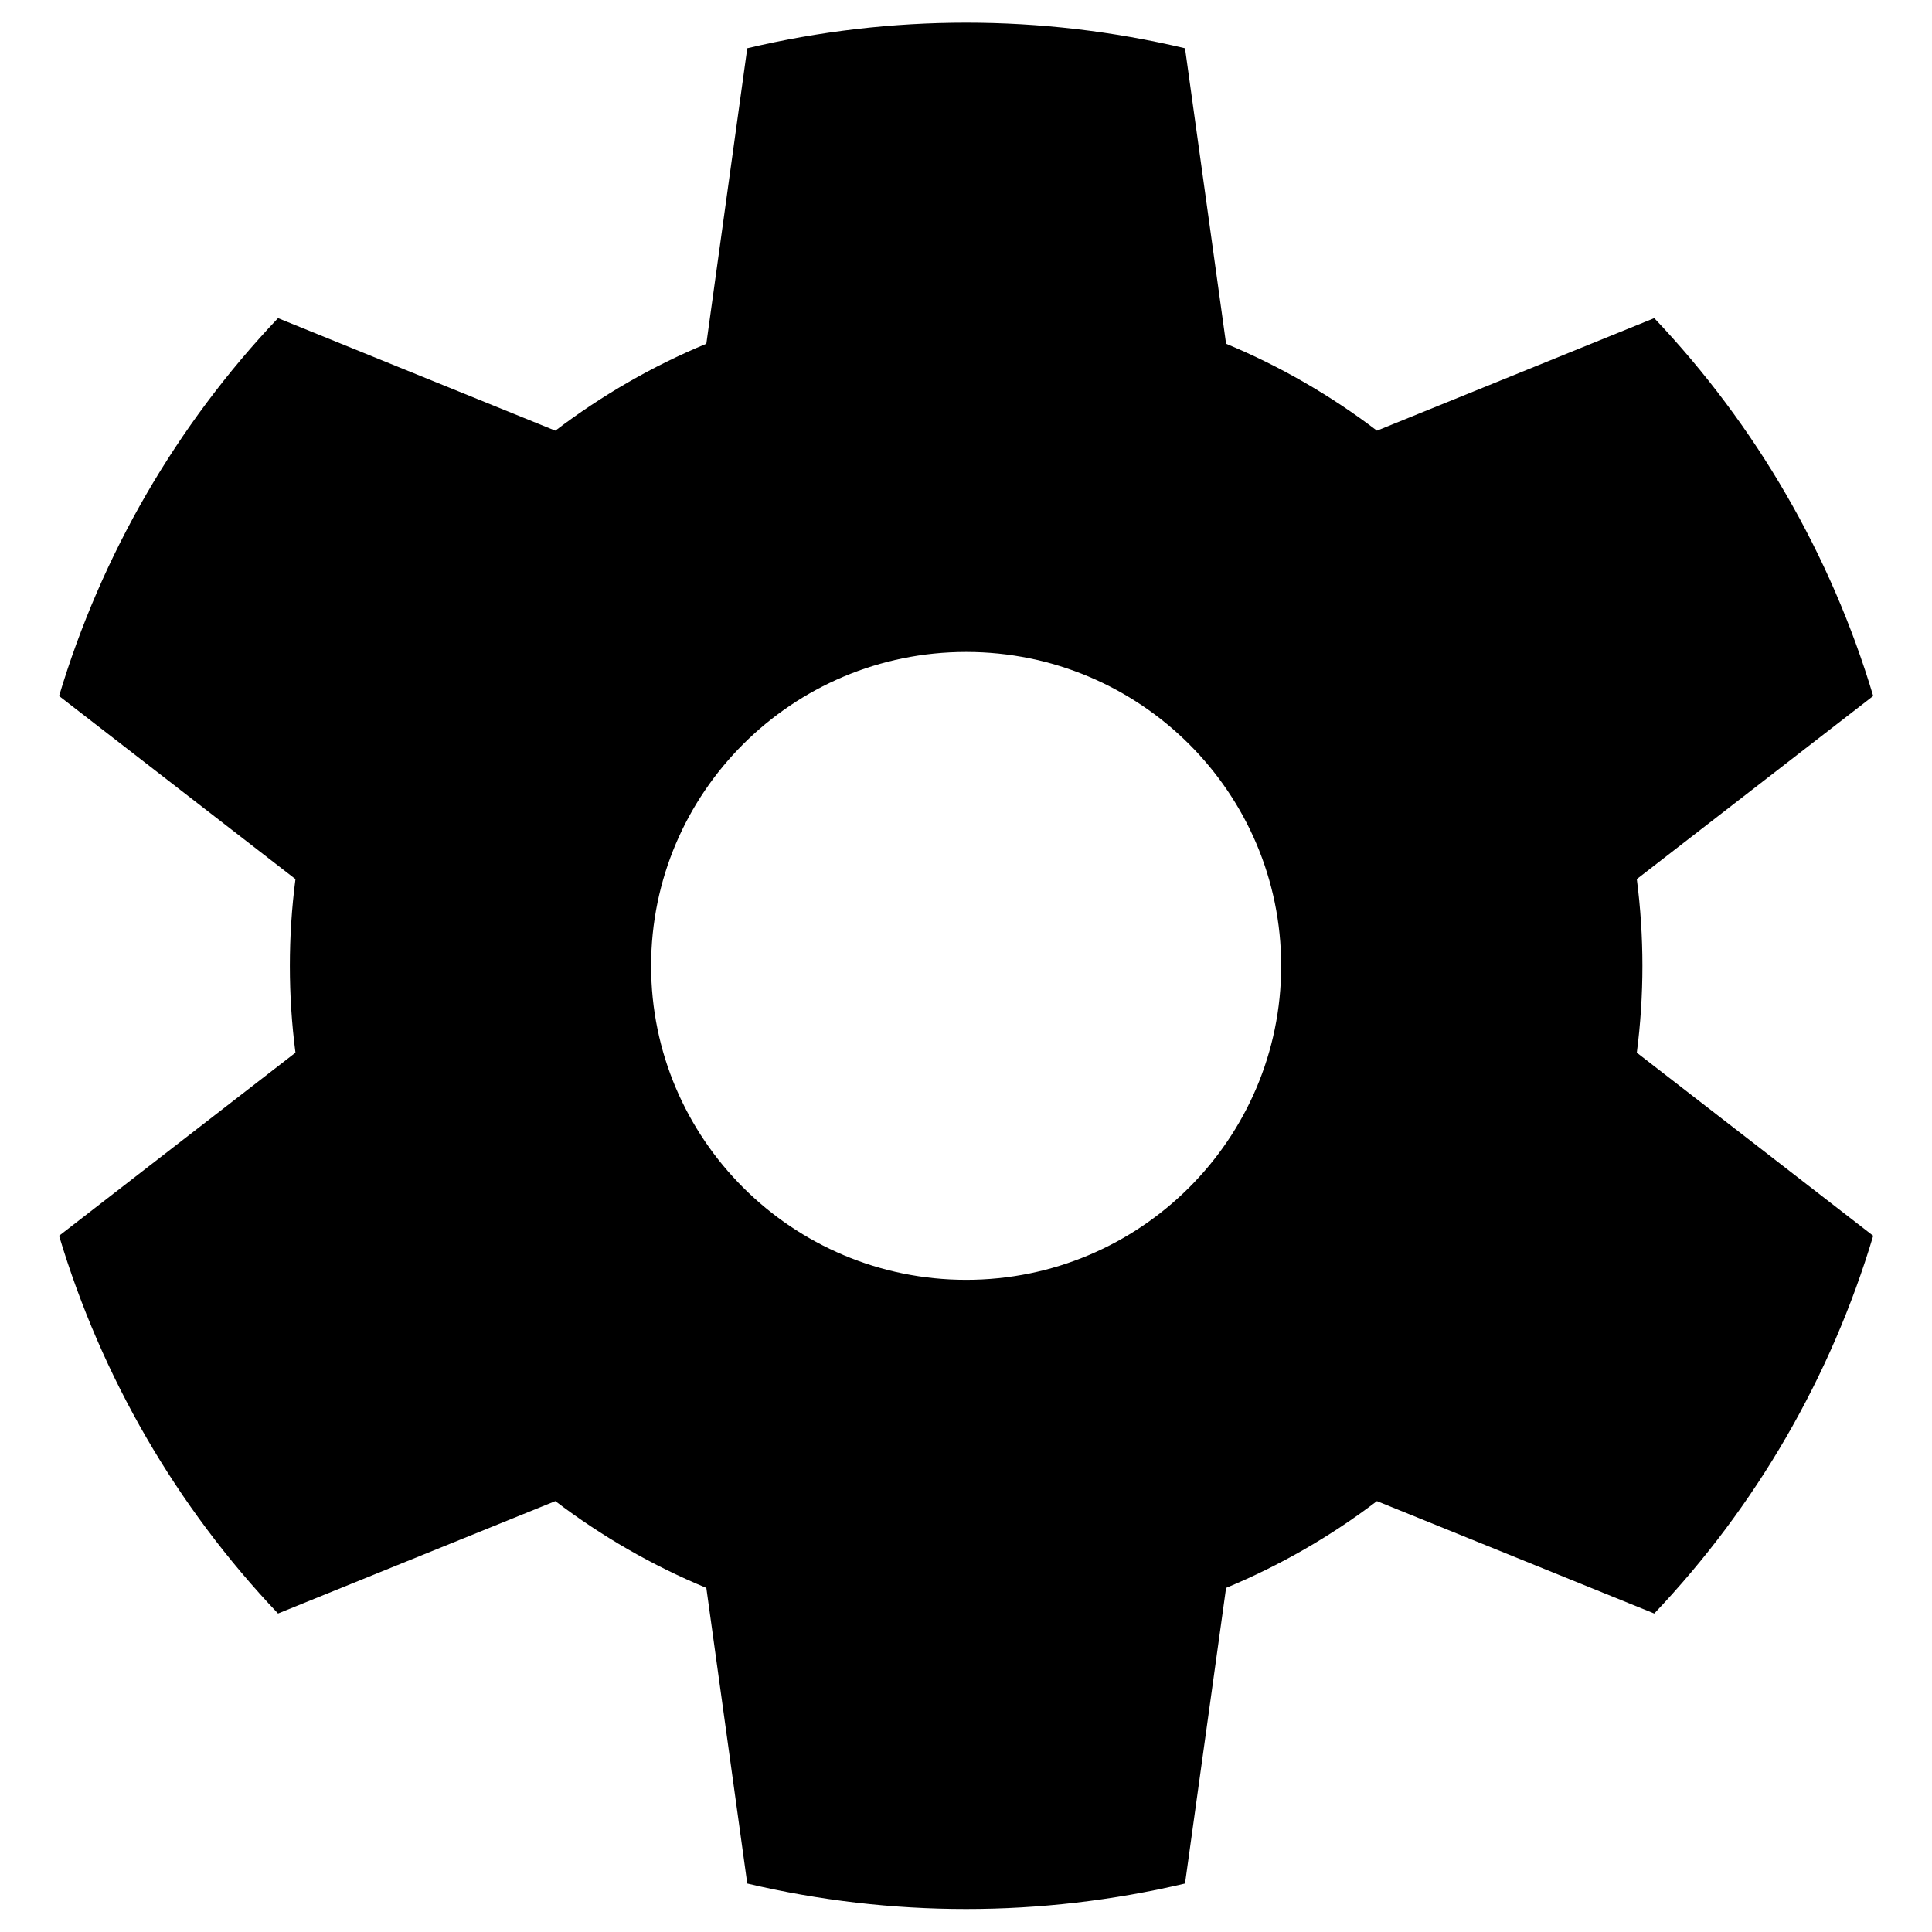 <?xml version="1.0" encoding="UTF-8" standalone="no"?>
<!DOCTYPE svg PUBLIC "-//W3C//DTD SVG 1.1//EN" "http://www.w3.org/Graphics/SVG/1.1/DTD/svg11.dtd">
<svg width="100%" height="100%" viewBox="0 0 20 20" version="1.1" xmlns="http://www.w3.org/2000/svg" xmlns:xlink="http://www.w3.org/1999/xlink" xml:space="preserve" xmlns:serif="http://www.serif.com/" style="fill-rule:evenodd;clip-rule:evenodd;stroke-linejoin:round;stroke-miterlimit:2;">
    <g transform="matrix(1.358,0,0,1.353,-3.658,-4.347)">
        <path d="M11.727,3.582C10.63,3.321 9.487,3.321 8.39,3.582L8.078,5.843C7.667,6.014 7.281,6.238 6.927,6.508L4.813,5.647C4.038,6.467 3.467,7.457 3.144,8.538L4.946,9.939C4.889,10.38 4.889,10.826 4.946,11.267L3.144,12.668C3.467,13.749 4.038,14.739 4.813,15.558L6.927,14.698C7.281,14.968 7.667,15.191 8.078,15.362L8.39,17.624C9.487,17.884 10.63,17.884 11.727,17.624L12.04,15.362C12.45,15.191 12.837,14.968 13.19,14.698L15.304,15.558C16.079,14.739 16.651,13.749 16.973,12.668L15.171,11.267C15.228,10.826 15.228,10.38 15.171,9.939L16.973,8.538C16.651,7.457 16.079,6.467 15.304,5.647L13.19,6.508C12.837,6.238 12.45,6.014 12.04,5.843L11.727,3.582ZM10.059,8.201C11.384,8.201 12.46,9.277 12.46,10.603C12.46,11.928 11.384,13.005 10.059,13.005C8.733,13.005 7.657,11.928 7.657,10.603C7.657,9.277 8.733,8.201 10.059,8.201Z"/>
    </g>
</svg>

